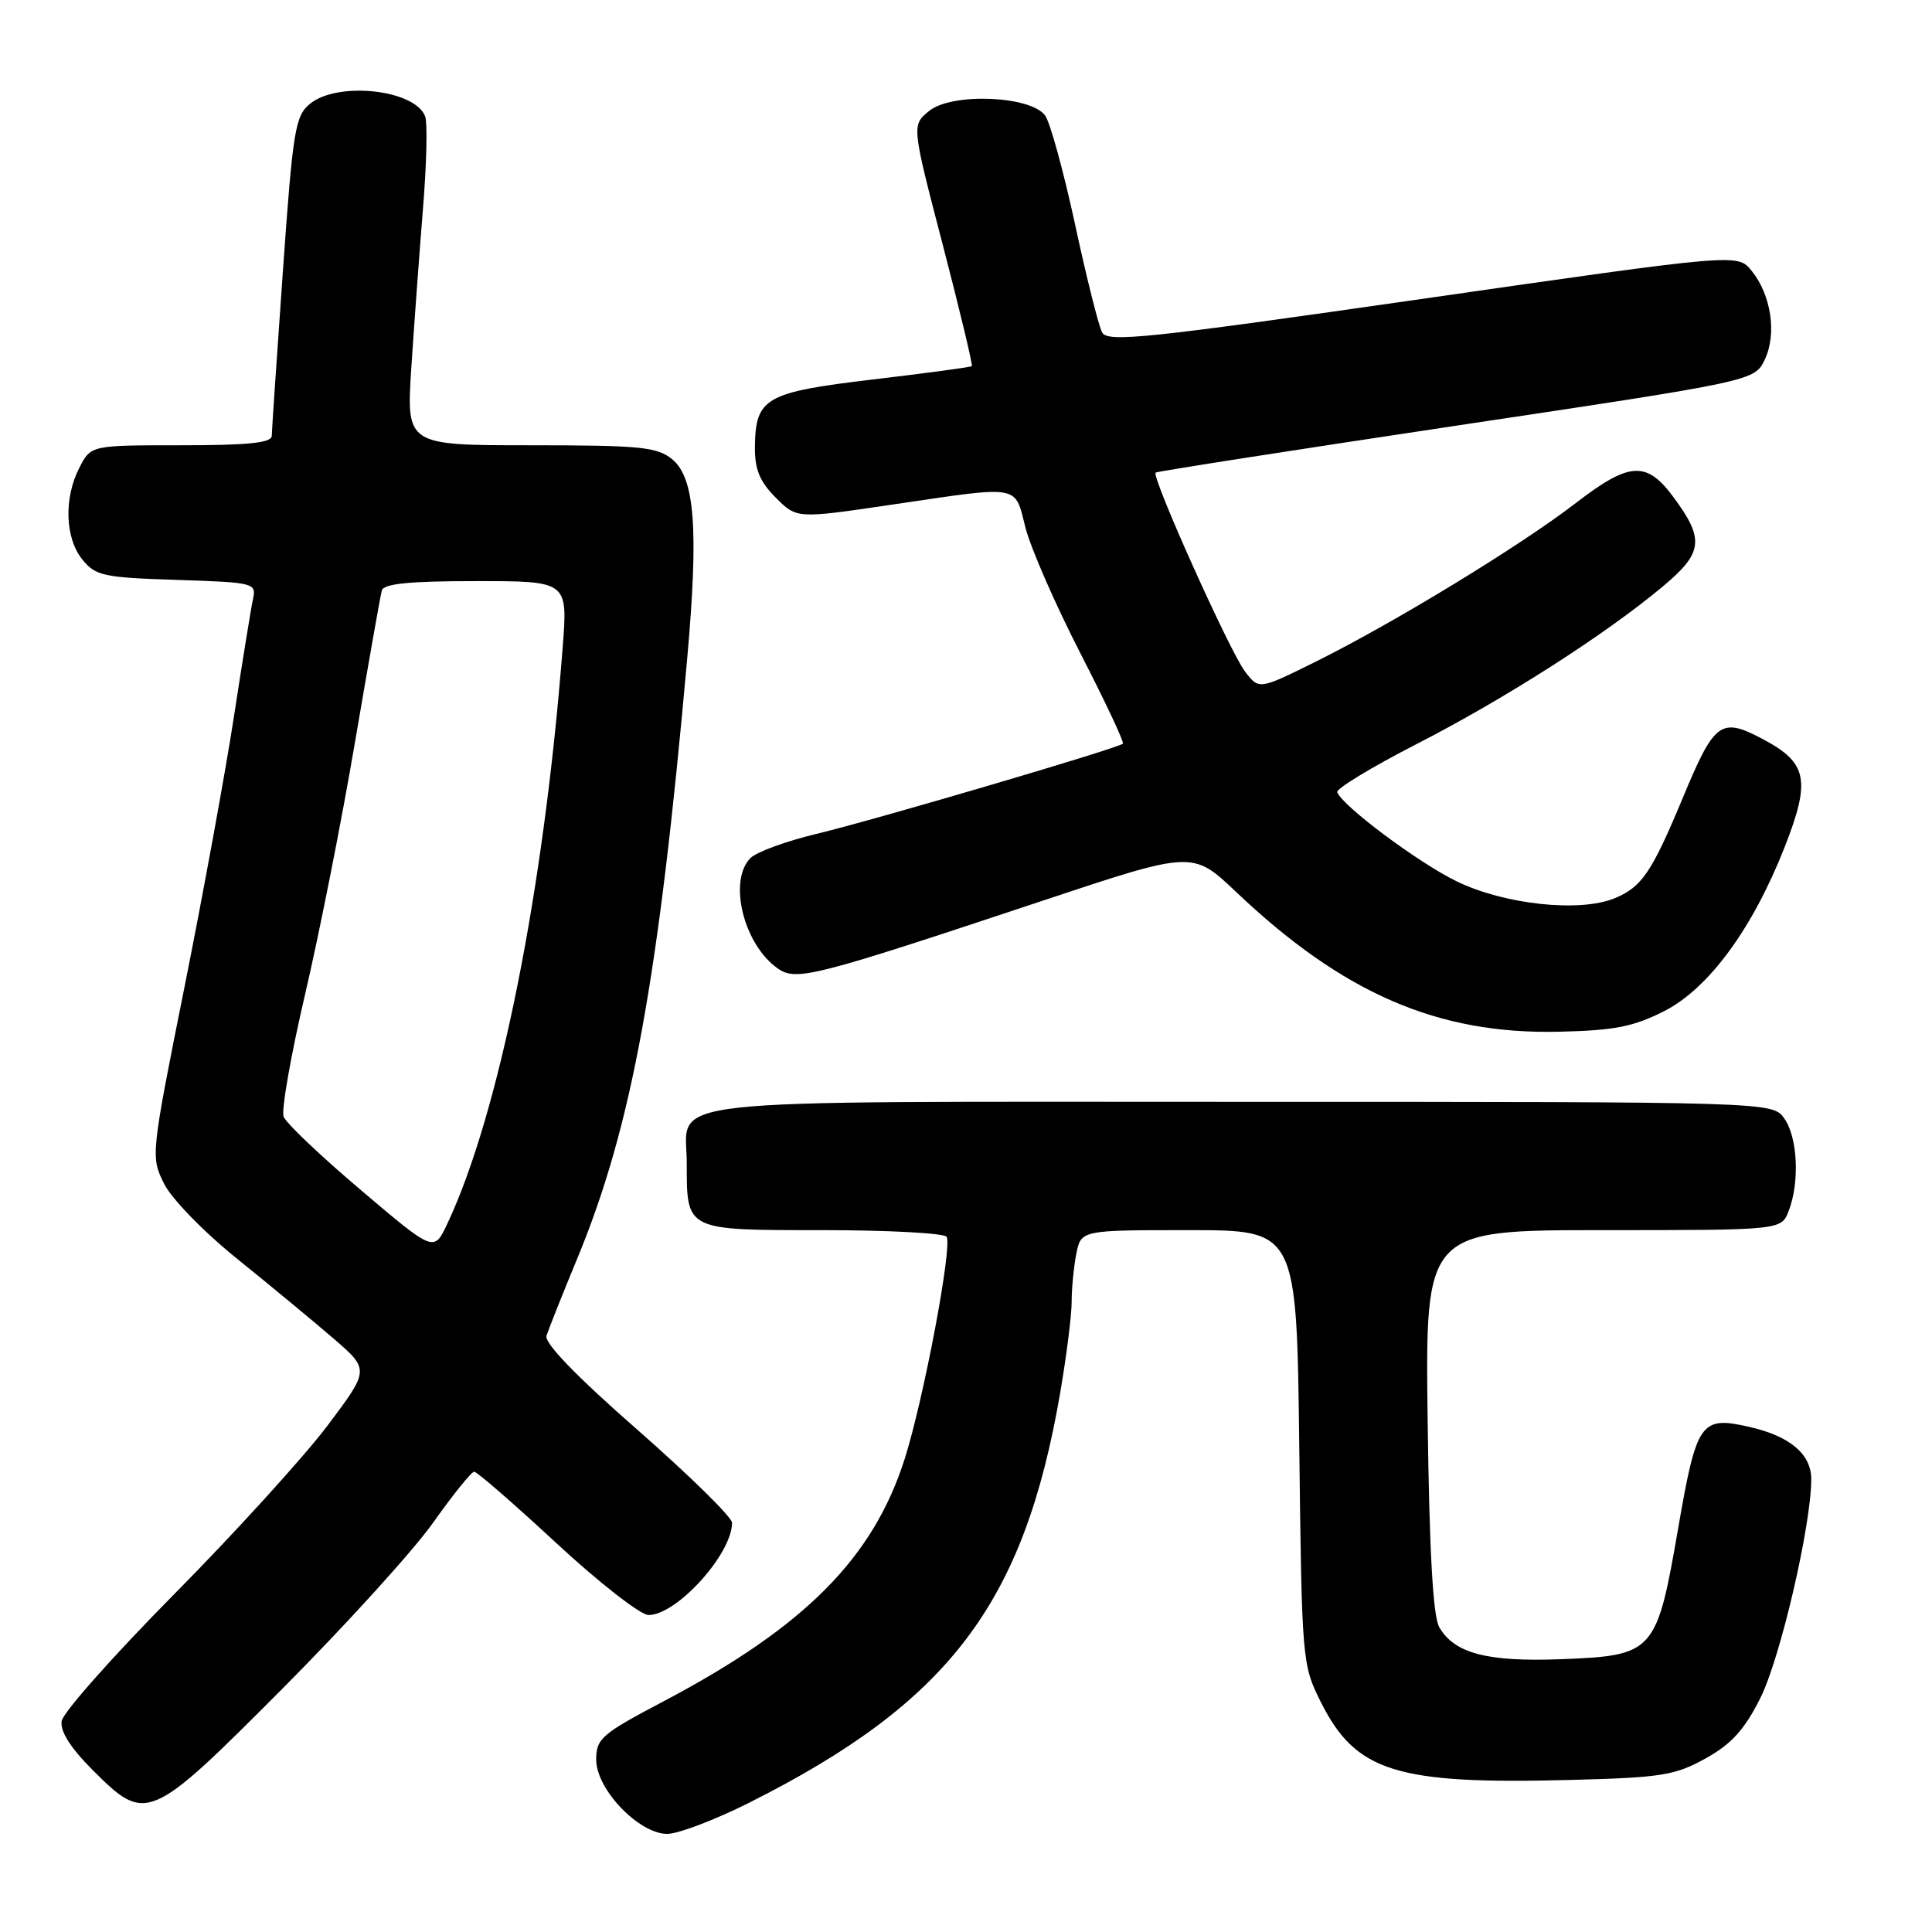 <?xml version="1.0" encoding="UTF-8" standalone="no"?>
<!DOCTYPE svg PUBLIC "-//W3C//DTD SVG 1.1//EN" "http://www.w3.org/Graphics/SVG/1.1/DTD/svg11.dtd" >
<svg xmlns="http://www.w3.org/2000/svg" xmlns:xlink="http://www.w3.org/1999/xlink" version="1.1" viewBox="0 0 256 256">
 <g >
 <path fill="currentColor"
d=" M 99.27 238.87 C 125.77 225.55 135.66 212.52 140.47 184.62 C 141.31 179.73 142.00 174.28 142.00 172.49 C 142.00 170.71 142.28 167.84 142.62 166.12 C 143.25 163.00 143.25 163.00 157.53 163.00 C 171.82 163.00 171.82 163.00 172.16 191.75 C 172.50 220.09 172.54 220.57 175.00 225.50 C 179.65 234.79 184.98 236.46 208.14 235.85 C 220.16 235.54 221.95 235.25 226.00 233.00 C 229.44 231.09 231.15 229.20 233.26 224.99 C 235.91 219.69 240.00 202.10 240.00 195.99 C 240.00 192.67 237.15 190.27 231.75 189.06 C 225.35 187.61 224.81 188.39 222.37 202.48 C 219.52 218.99 219.18 219.37 206.92 219.85 C 197.07 220.23 192.71 219.09 190.71 215.61 C 189.88 214.16 189.40 205.65 189.17 188.25 C 188.85 163.00 188.85 163.00 212.45 163.00 C 236.05 163.00 236.05 163.00 237.02 160.43 C 238.48 156.60 238.20 150.73 236.44 148.22 C 234.89 146.00 234.89 146.00 164.51 146.00 C 84.93 146.00 91.00 145.33 91.00 154.14 C 91.00 163.11 90.78 163.00 108.98 163.00 C 117.72 163.00 125.13 163.40 125.43 163.88 C 126.21 165.15 122.41 185.30 119.89 193.27 C 115.70 206.45 106.66 215.55 87.95 225.42 C 79.69 229.77 79.00 230.37 79.00 233.17 C 79.00 237.10 84.66 243.00 88.42 243.00 C 89.86 243.00 94.75 241.14 99.27 238.87 Z  M 37.43 223.75 C 45.79 215.36 54.77 205.46 57.40 201.75 C 60.03 198.04 62.47 195.00 62.84 195.01 C 63.20 195.01 68.12 199.28 73.76 204.51 C 79.40 209.73 84.88 214.00 85.93 214.00 C 89.68 214.00 97.00 205.91 97.00 201.77 C 97.00 201.04 91.36 195.51 84.48 189.47 C 76.37 182.37 72.12 177.97 72.41 177.00 C 72.67 176.18 74.52 171.52 76.53 166.66 C 83.71 149.28 87.27 129.85 91.06 87.23 C 92.59 70.09 92.07 63.28 89.04 60.83 C 87.05 59.22 84.79 59.00 70.31 59.00 C 53.84 59.00 53.84 59.00 54.50 48.75 C 54.87 43.11 55.56 33.66 56.04 27.73 C 56.53 21.81 56.66 16.27 56.33 15.41 C 54.97 11.86 44.75 10.75 41.08 13.75 C 39.11 15.36 38.81 17.19 37.48 36.00 C 36.68 47.28 36.02 57.06 36.01 57.75 C 36.00 58.68 32.93 59.00 24.03 59.00 C 12.05 59.00 12.05 59.00 10.53 61.95 C 8.44 65.98 8.61 71.30 10.91 74.14 C 12.66 76.30 13.70 76.53 23.41 76.84 C 33.65 77.17 33.98 77.25 33.53 79.34 C 33.27 80.53 32.13 87.58 30.99 95.00 C 29.85 102.42 26.89 118.57 24.43 130.87 C 19.99 153.03 19.97 153.28 21.73 156.83 C 22.73 158.85 26.97 163.21 31.50 166.86 C 35.90 170.41 41.63 175.15 44.24 177.40 C 48.97 181.50 48.97 181.50 43.32 189.00 C 40.20 193.12 31.10 203.13 23.08 211.24 C 15.06 219.35 8.35 226.91 8.17 228.05 C 7.96 229.42 9.33 231.59 12.29 234.55 C 19.37 241.64 19.79 241.46 37.43 223.75 Z  M 220.53 133.97 C 226.43 130.96 232.24 123.04 236.50 112.18 C 239.95 103.37 239.49 101.07 233.61 97.95 C 228.01 94.98 227.19 95.58 222.95 105.79 C 218.86 115.60 217.55 117.53 213.96 119.02 C 209.32 120.94 199.26 119.85 192.95 116.75 C 187.82 114.23 177.87 106.79 177.19 104.97 C 177.02 104.52 181.75 101.65 187.69 98.60 C 199.40 92.60 212.66 84.12 220.32 77.72 C 225.67 73.25 225.89 71.47 221.74 65.87 C 218.17 61.04 215.92 61.18 208.81 66.65 C 201.40 72.36 184.54 82.63 174.15 87.77 C 166.81 91.40 166.81 91.40 164.95 88.95 C 162.93 86.28 152.51 63.10 153.13 62.62 C 153.33 62.46 171.27 59.66 192.99 56.40 C 232.48 50.48 232.48 50.48 233.84 47.65 C 235.46 44.26 234.70 39.08 232.09 35.87 C 230.25 33.59 230.25 33.59 188.55 39.59 C 151.80 44.87 146.75 45.40 146.03 44.04 C 145.58 43.19 143.96 36.75 142.45 29.73 C 140.93 22.71 139.15 16.21 138.48 15.30 C 136.56 12.68 126.13 12.26 123.13 14.69 C 120.79 16.59 120.79 16.59 124.92 32.44 C 127.19 41.15 128.92 48.39 128.77 48.52 C 128.62 48.65 122.73 49.45 115.68 50.28 C 101.33 51.99 100.09 52.71 100.03 59.33 C 100.01 62.21 100.69 63.84 102.79 65.94 C 105.57 68.73 105.57 68.73 118.04 66.89 C 135.47 64.32 134.40 64.14 135.89 69.95 C 136.59 72.67 139.86 80.14 143.15 86.55 C 146.44 92.95 148.98 98.35 148.79 98.54 C 148.19 99.14 115.89 108.65 108.20 110.49 C 104.19 111.45 100.25 112.89 99.45 113.69 C 96.45 116.69 98.53 125.16 103.05 128.32 C 105.51 130.05 107.73 129.48 138.27 119.31 C 158.04 112.73 158.04 112.73 163.77 118.17 C 177.96 131.64 190.50 137.07 206.53 136.71 C 213.96 136.54 216.44 136.05 220.53 133.97 Z  M 47.83 157.70 C 42.50 153.19 37.89 148.81 37.58 147.96 C 37.26 147.12 38.54 139.81 40.43 131.73 C 42.32 123.65 45.30 108.59 47.05 98.27 C 48.81 87.95 50.40 78.94 50.59 78.25 C 50.84 77.34 54.22 77.00 63.09 77.00 C 75.24 77.00 75.24 77.00 74.56 85.75 C 72.08 117.98 66.15 147.58 59.25 162.20 C 57.50 165.91 57.50 165.91 47.83 157.70 Z "/>
</g>
</svg>
